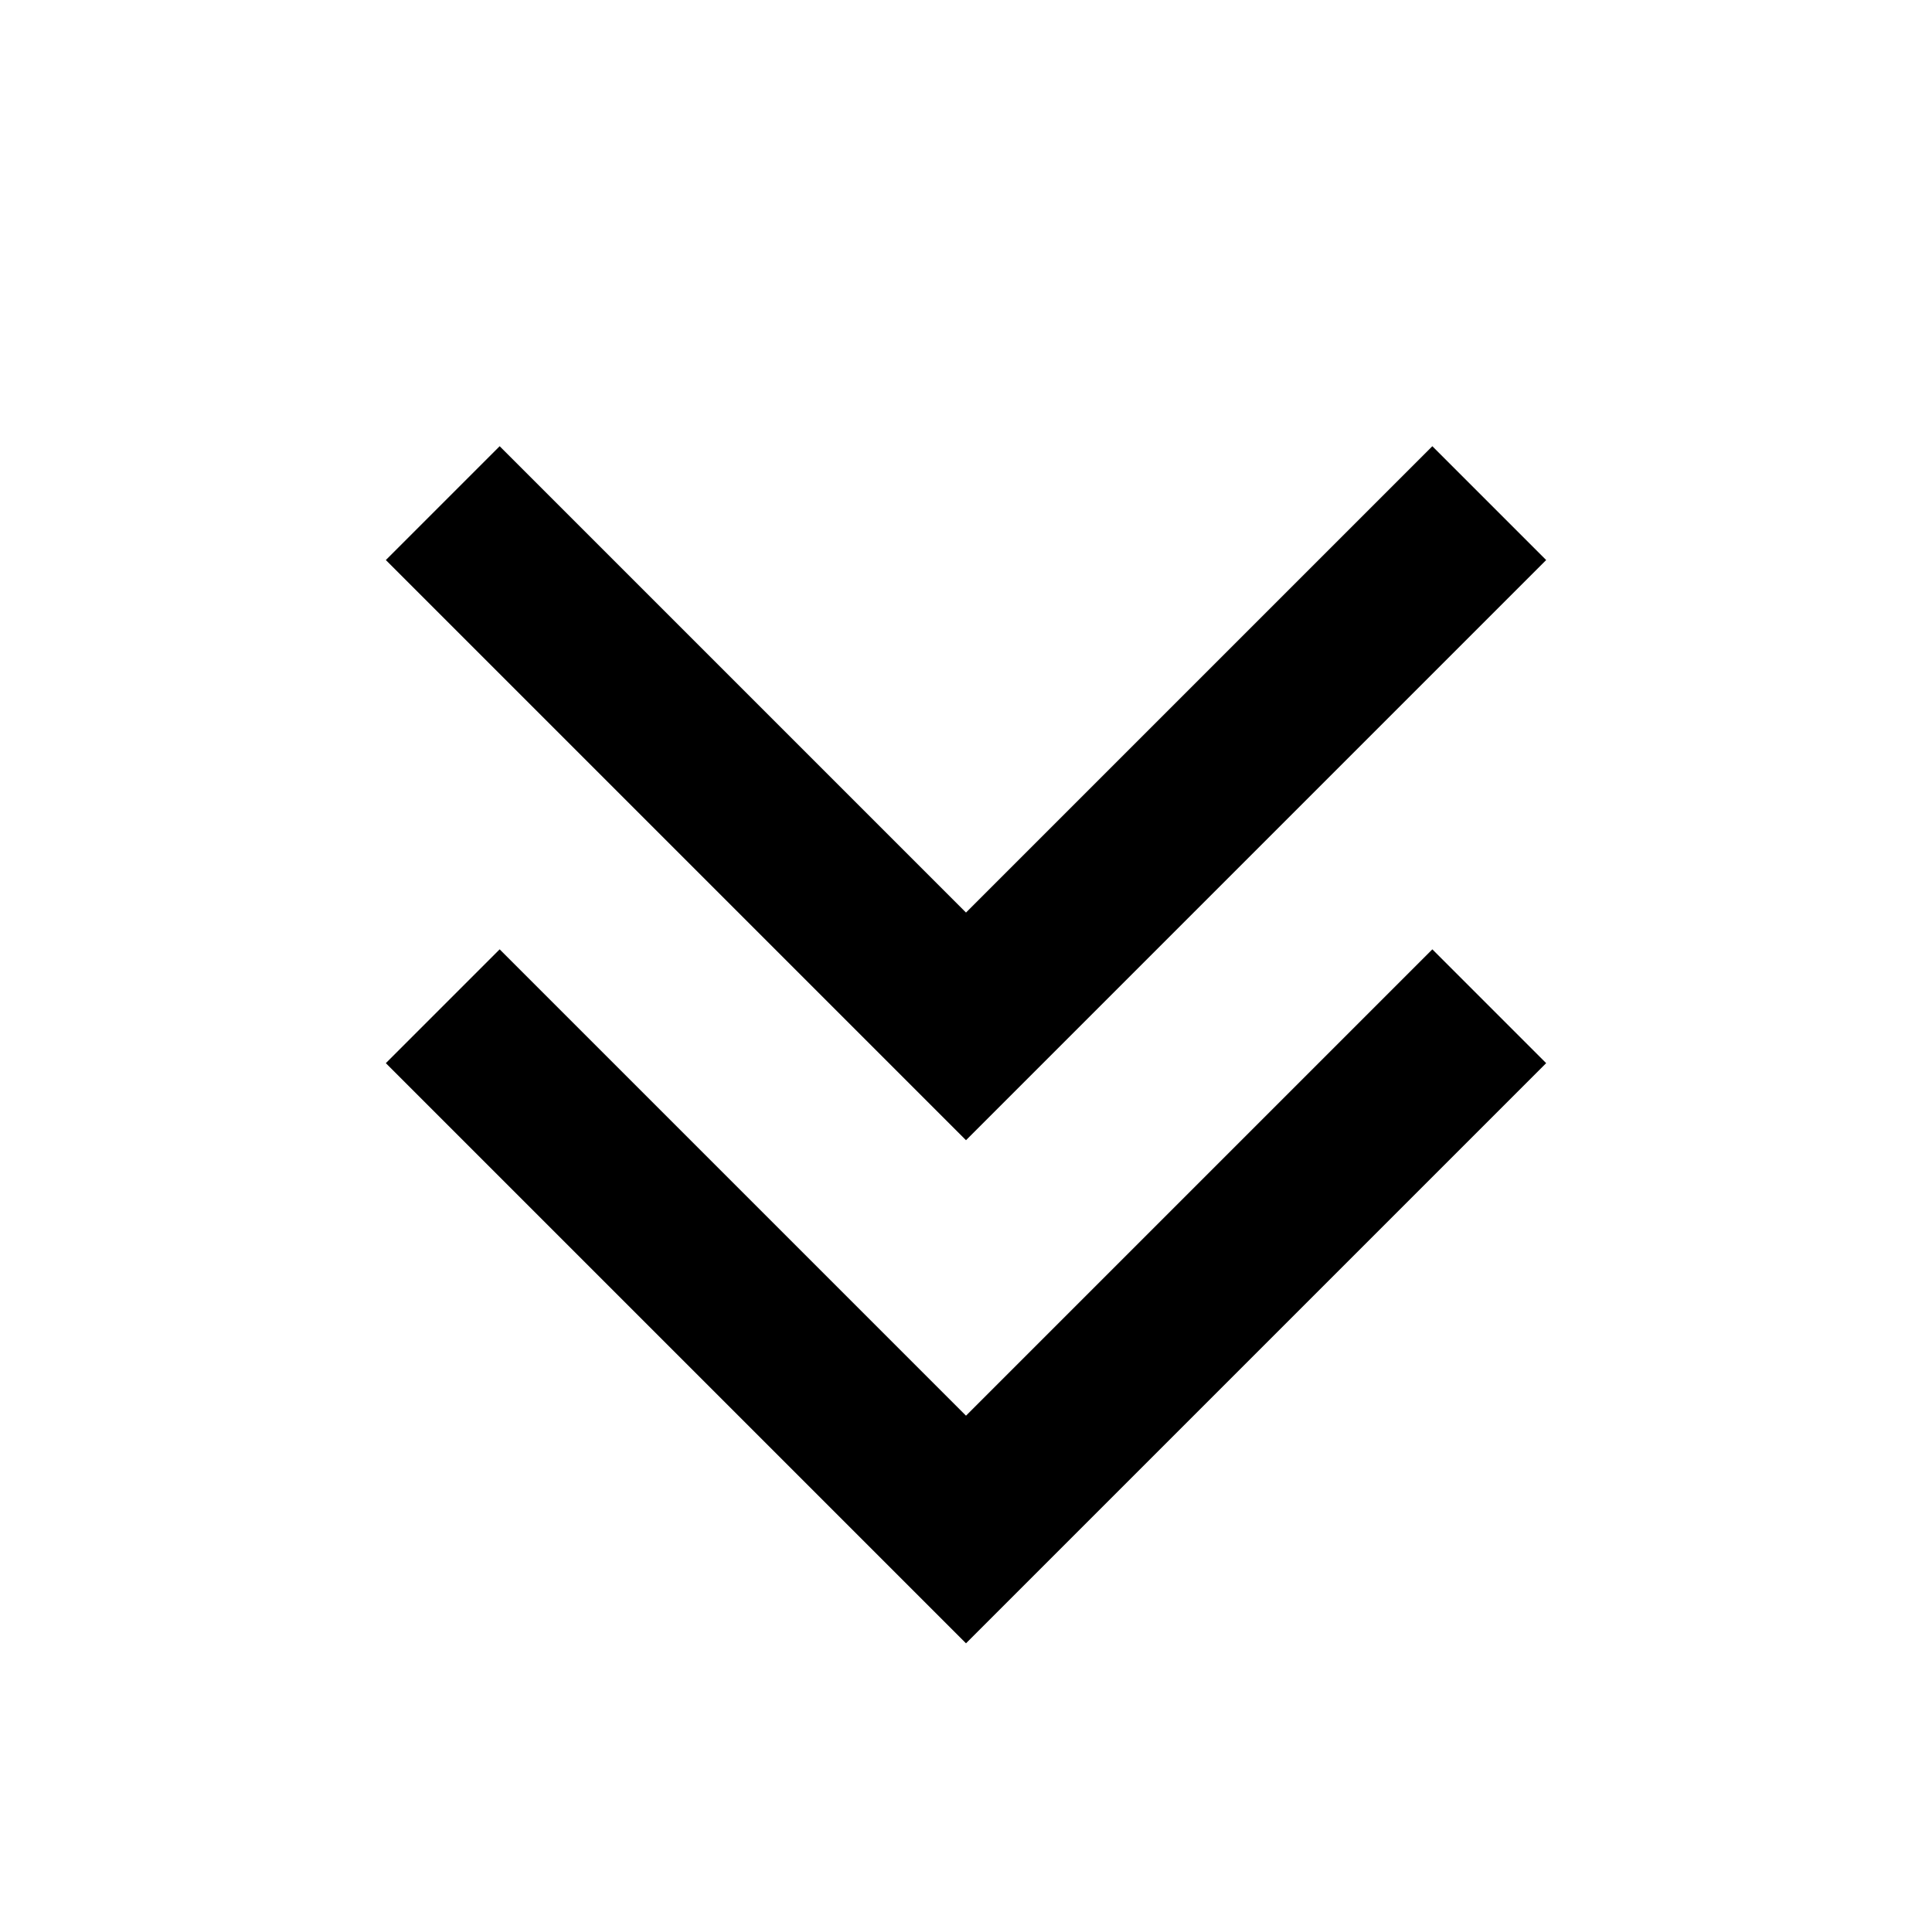 <svg width="24" height="24" viewBox="0 0 24 24" fill="none" xmlns="http://www.w3.org/2000/svg">
<path fill-rule="evenodd" clip-rule="evenodd" d="M4.793 13.207L6.207 11.793L12 17.586L17.793 11.793L19.207 13.207L12 20.414L4.793 13.207Z" fill="black"/>
<path fill-rule="evenodd" clip-rule="evenodd" d="M4.793 6.957L6.207 5.543L12 11.336L17.793 5.543L19.207 6.957L12 14.164L4.793 6.957Z" fill="black"/>
</svg>
